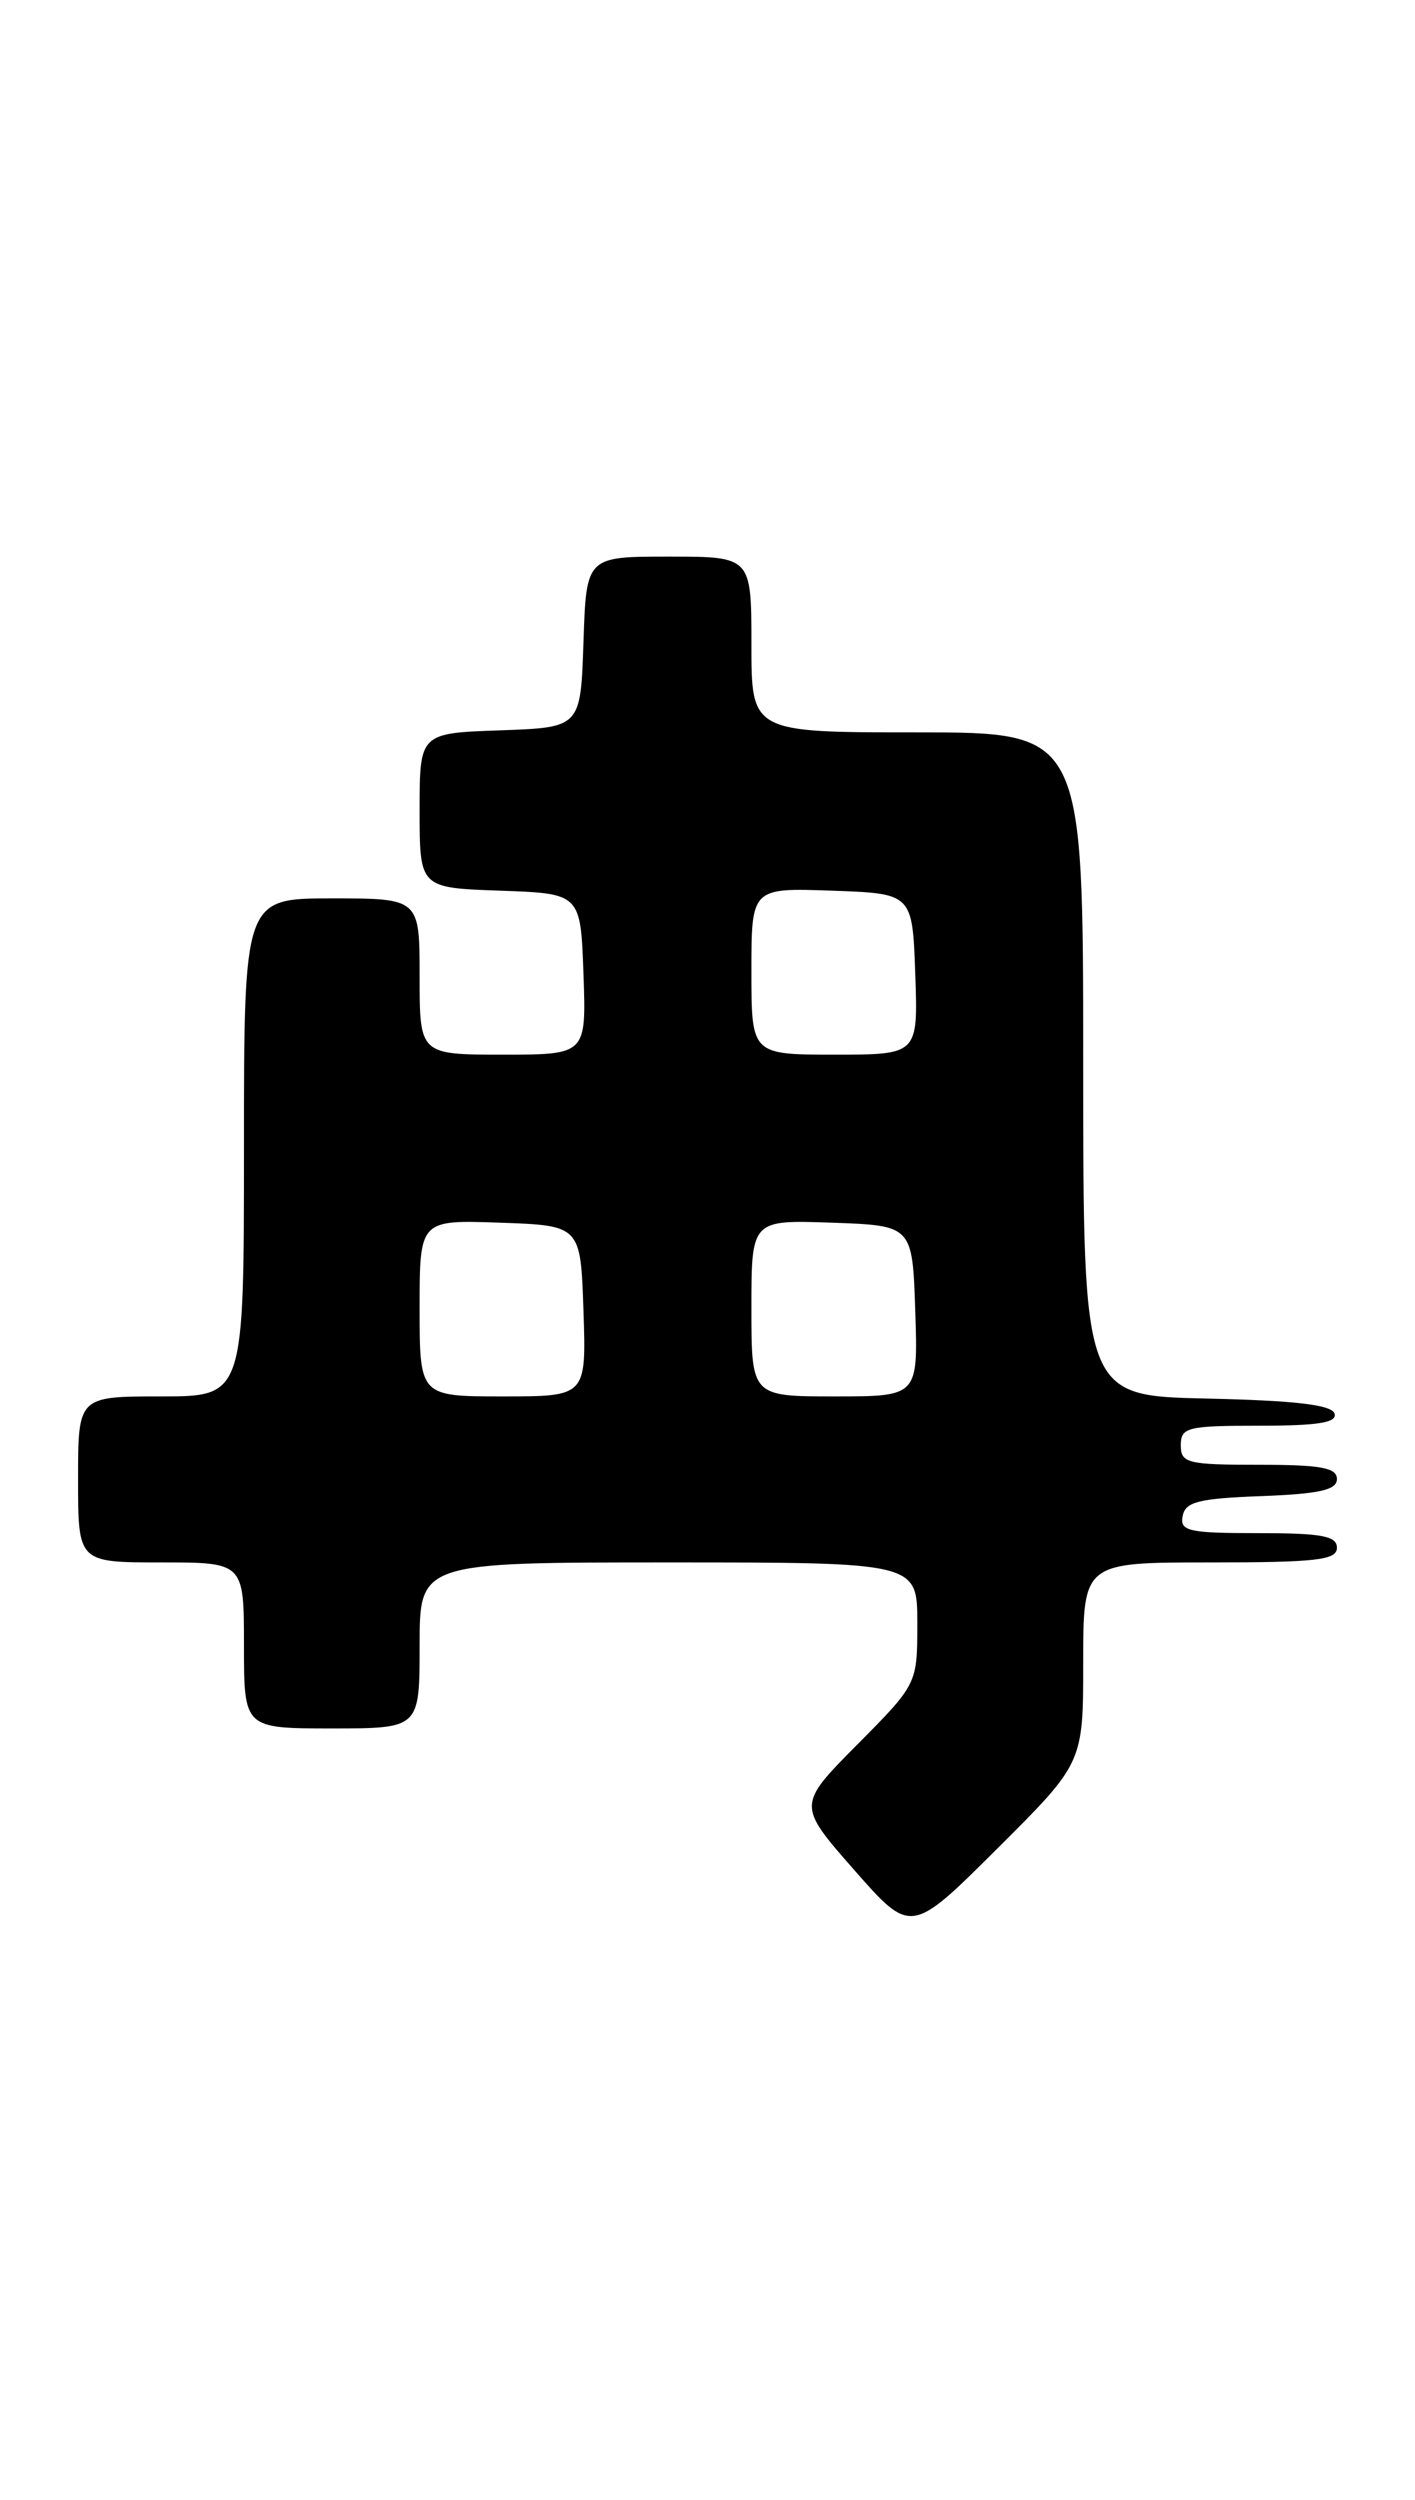 <?xml version="1.0" encoding="UTF-8" standalone="no"?>
<!DOCTYPE svg PUBLIC "-//W3C//DTD SVG 1.1//EN" "http://www.w3.org/Graphics/SVG/1.1/DTD/svg11.dtd" >
<svg xmlns="http://www.w3.org/2000/svg" xmlns:xlink="http://www.w3.org/1999/xlink" version="1.1" viewBox="0 0 145 256">
 <g >
 <path fill="currentColor"
d=" M 111.00 170.27 C 111.00 160.00 111.00 160.00 124.00 160.00 C 134.89 160.00 137.00 159.76 137.00 158.50 C 137.00 157.29 135.44 157.00 128.93 157.00 C 121.78 157.00 120.89 156.80 121.19 155.25 C 121.47 153.79 122.82 153.45 129.26 153.21 C 135.24 152.98 137.00 152.58 137.00 151.46 C 137.00 150.30 135.34 150.00 129.00 150.00 C 121.67 150.00 121.00 149.83 121.00 148.00 C 121.00 146.16 121.67 146.00 129.08 146.00 C 135.10 146.00 137.06 145.68 136.75 144.75 C 136.46 143.86 132.71 143.42 123.67 143.22 C 111.00 142.94 111.00 142.94 111.00 108.97 C 111.00 75.00 111.00 75.00 94.00 75.00 C 77.00 75.00 77.00 75.00 77.00 66.00 C 77.00 57.00 77.00 57.00 68.54 57.00 C 60.08 57.00 60.08 57.00 59.79 65.75 C 59.50 74.50 59.50 74.50 51.25 74.79 C 43.00 75.08 43.00 75.08 43.00 83.00 C 43.00 90.92 43.00 90.92 51.25 91.21 C 59.50 91.50 59.50 91.50 59.79 99.75 C 60.08 108.00 60.08 108.00 51.54 108.00 C 43.00 108.00 43.00 108.00 43.00 100.00 C 43.00 92.00 43.00 92.00 34.00 92.00 C 25.00 92.00 25.00 92.00 25.00 117.50 C 25.00 143.00 25.00 143.00 16.50 143.00 C 8.00 143.00 8.00 143.00 8.00 151.50 C 8.00 160.00 8.00 160.00 16.50 160.00 C 25.00 160.00 25.00 160.00 25.00 168.50 C 25.00 177.00 25.00 177.00 34.00 177.00 C 43.00 177.00 43.00 177.00 43.00 168.50 C 43.00 160.00 43.00 160.00 68.50 160.00 C 94.00 160.00 94.00 160.00 94.00 166.22 C 94.00 172.45 94.00 172.45 87.85 178.65 C 81.70 184.85 81.70 184.85 87.52 191.48 C 93.35 198.11 93.35 198.11 102.17 189.33 C 111.00 180.54 111.00 180.54 111.00 170.27 Z  M 43.00 133.96 C 43.00 124.92 43.00 124.92 51.25 125.21 C 59.50 125.50 59.50 125.50 59.79 134.25 C 60.08 143.00 60.08 143.00 51.54 143.00 C 43.00 143.00 43.00 143.00 43.00 133.96 Z  M 77.00 133.96 C 77.00 124.92 77.00 124.92 85.25 125.21 C 93.50 125.50 93.50 125.50 93.79 134.25 C 94.08 143.00 94.08 143.00 85.54 143.00 C 77.00 143.00 77.00 143.00 77.00 133.96 Z  M 77.00 99.46 C 77.00 90.92 77.00 90.92 85.25 91.21 C 93.50 91.50 93.50 91.50 93.79 99.75 C 94.08 108.00 94.08 108.00 85.54 108.00 C 77.00 108.00 77.00 108.00 77.00 99.46 Z "/>
</g>
</svg>